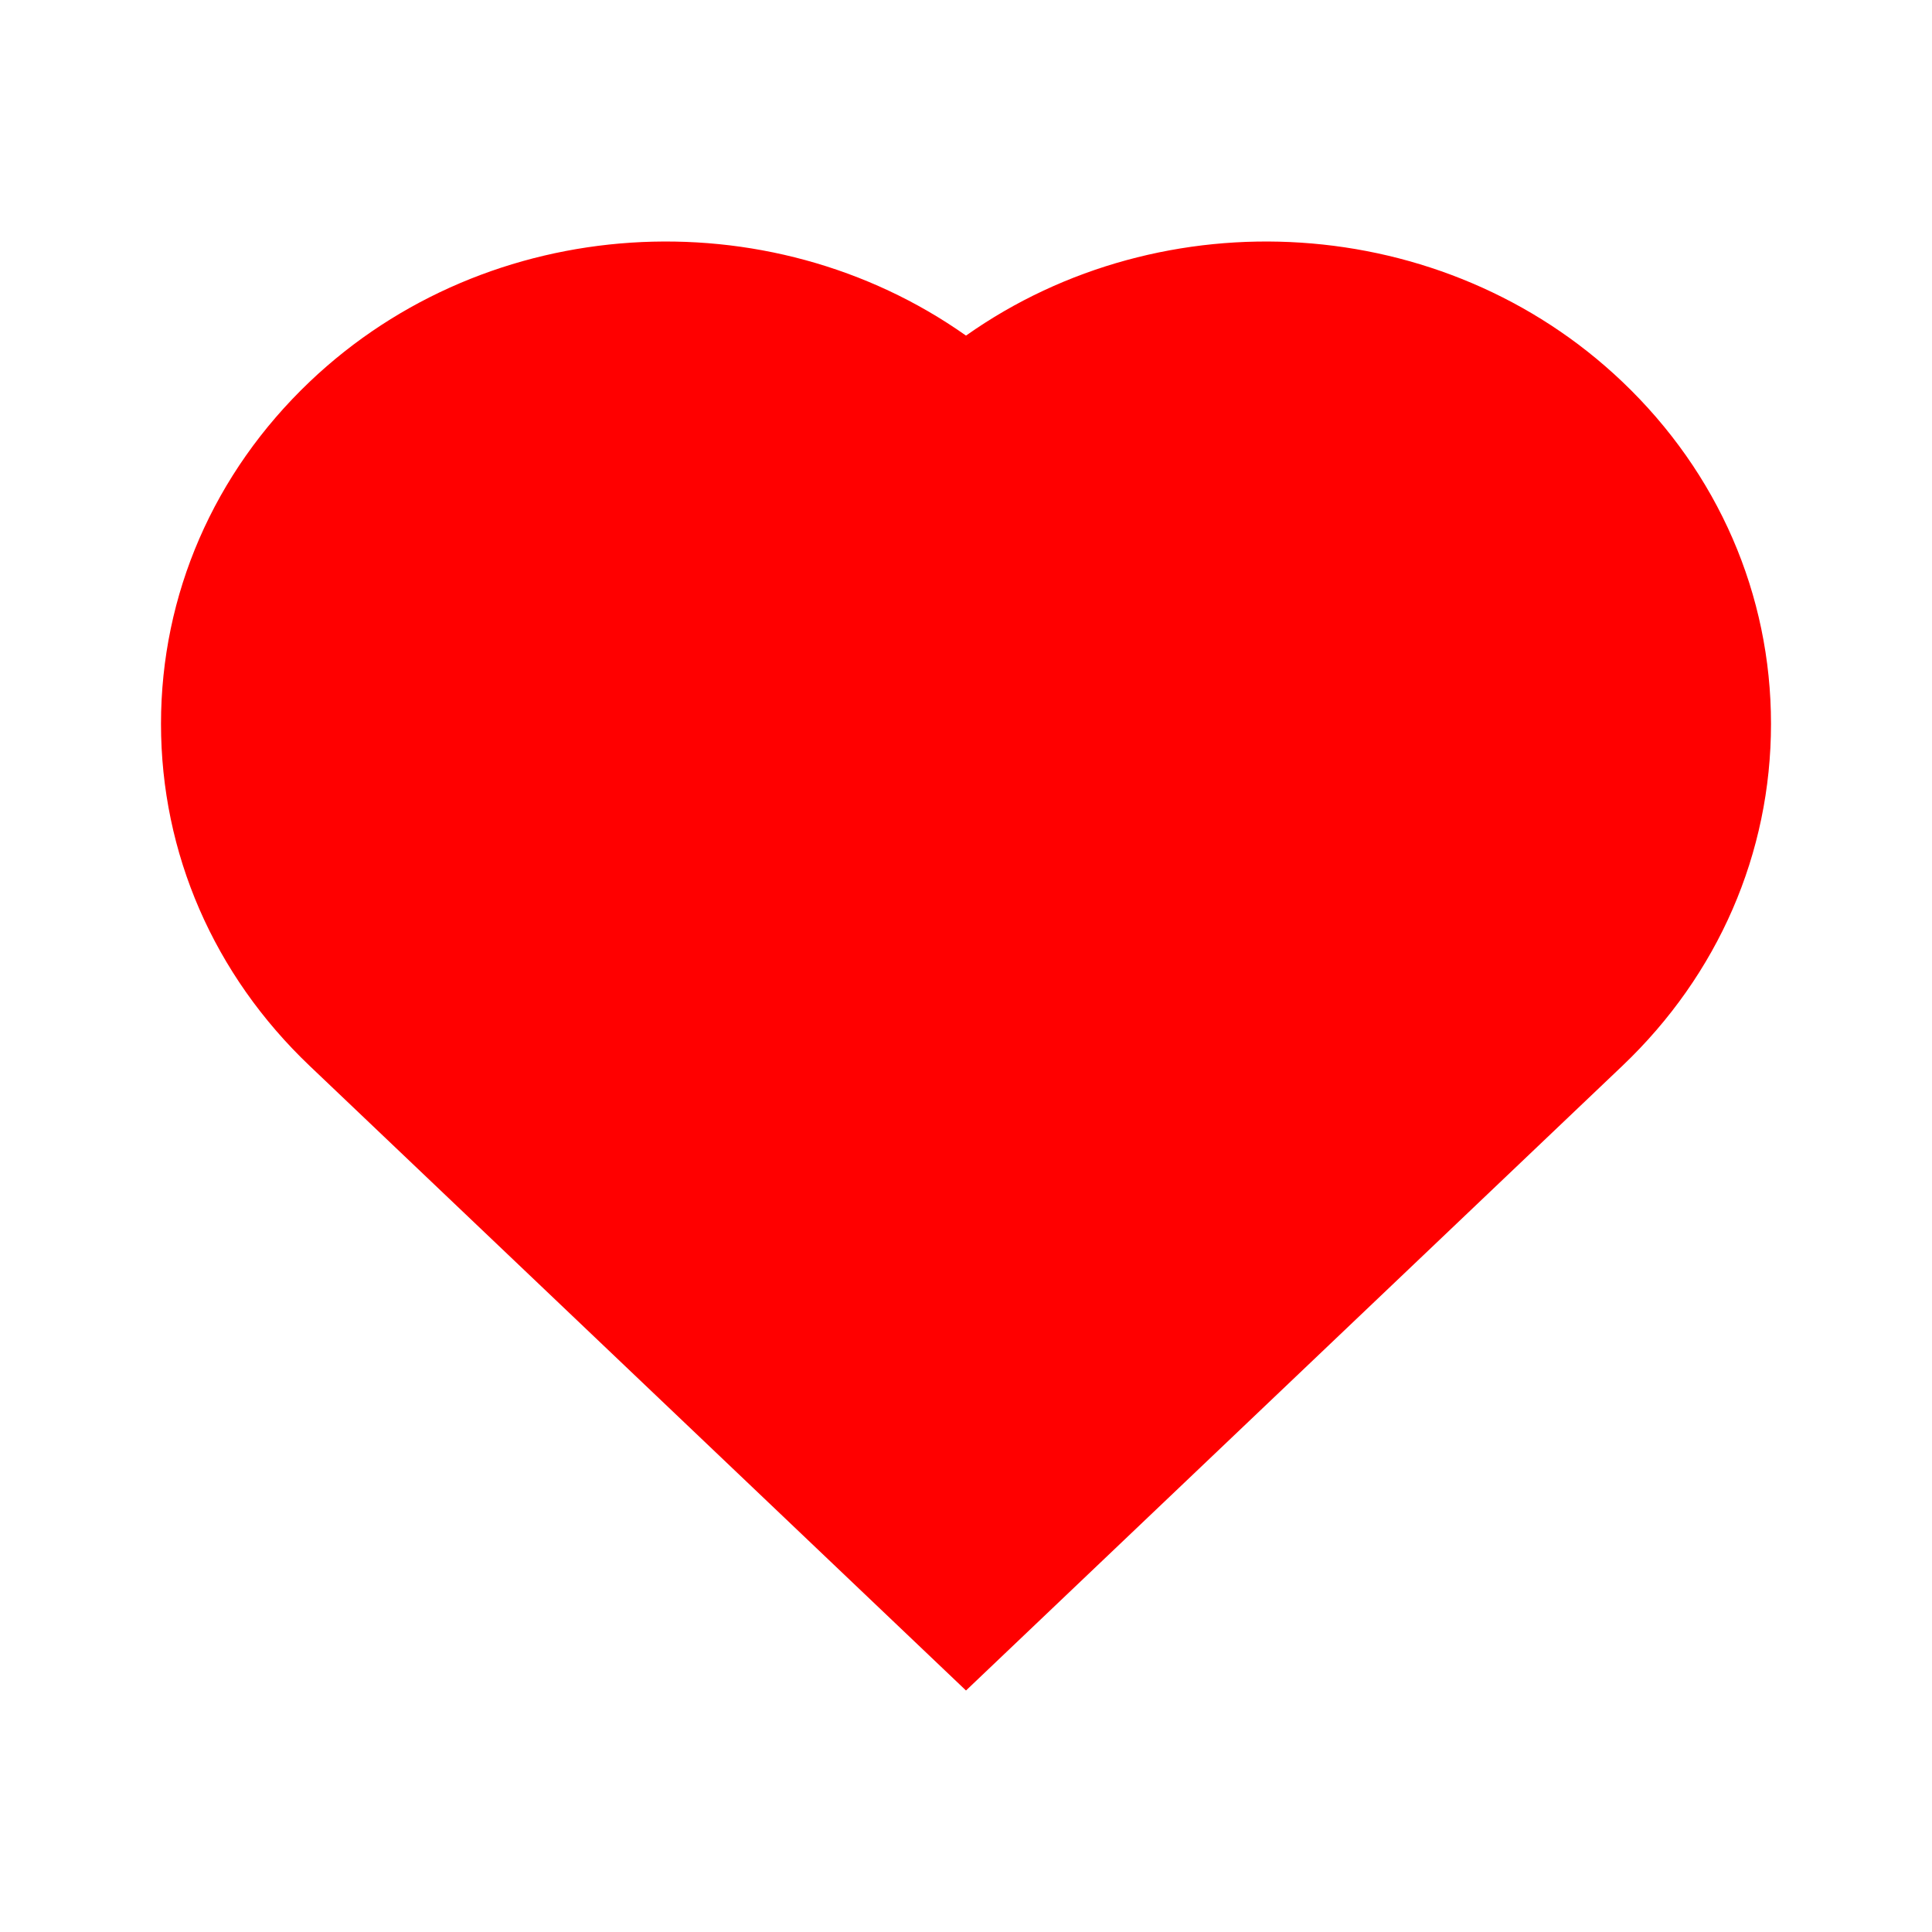 <svg xmlns="http://www.w3.org/2000/svg" fill="#FF0000" width="800px" height="800px" viewBox="0 0 24 24">
  <path fill-rule="evenodd" d="M12,21 L3.847,13.241 C2.656,12.108 2,10.599 2,8.992 C2,7.385 2.656,5.876 3.847,4.742 C6.067,2.629 9.552,2.439 12,4.169 C14.448,2.439 17.933,2.629 20.153,4.742 C21.344,5.876 22,7.385 22,8.992 C22,10.599 21.344,12.108 20.153,13.241 L12,21 Z"/>
</svg>